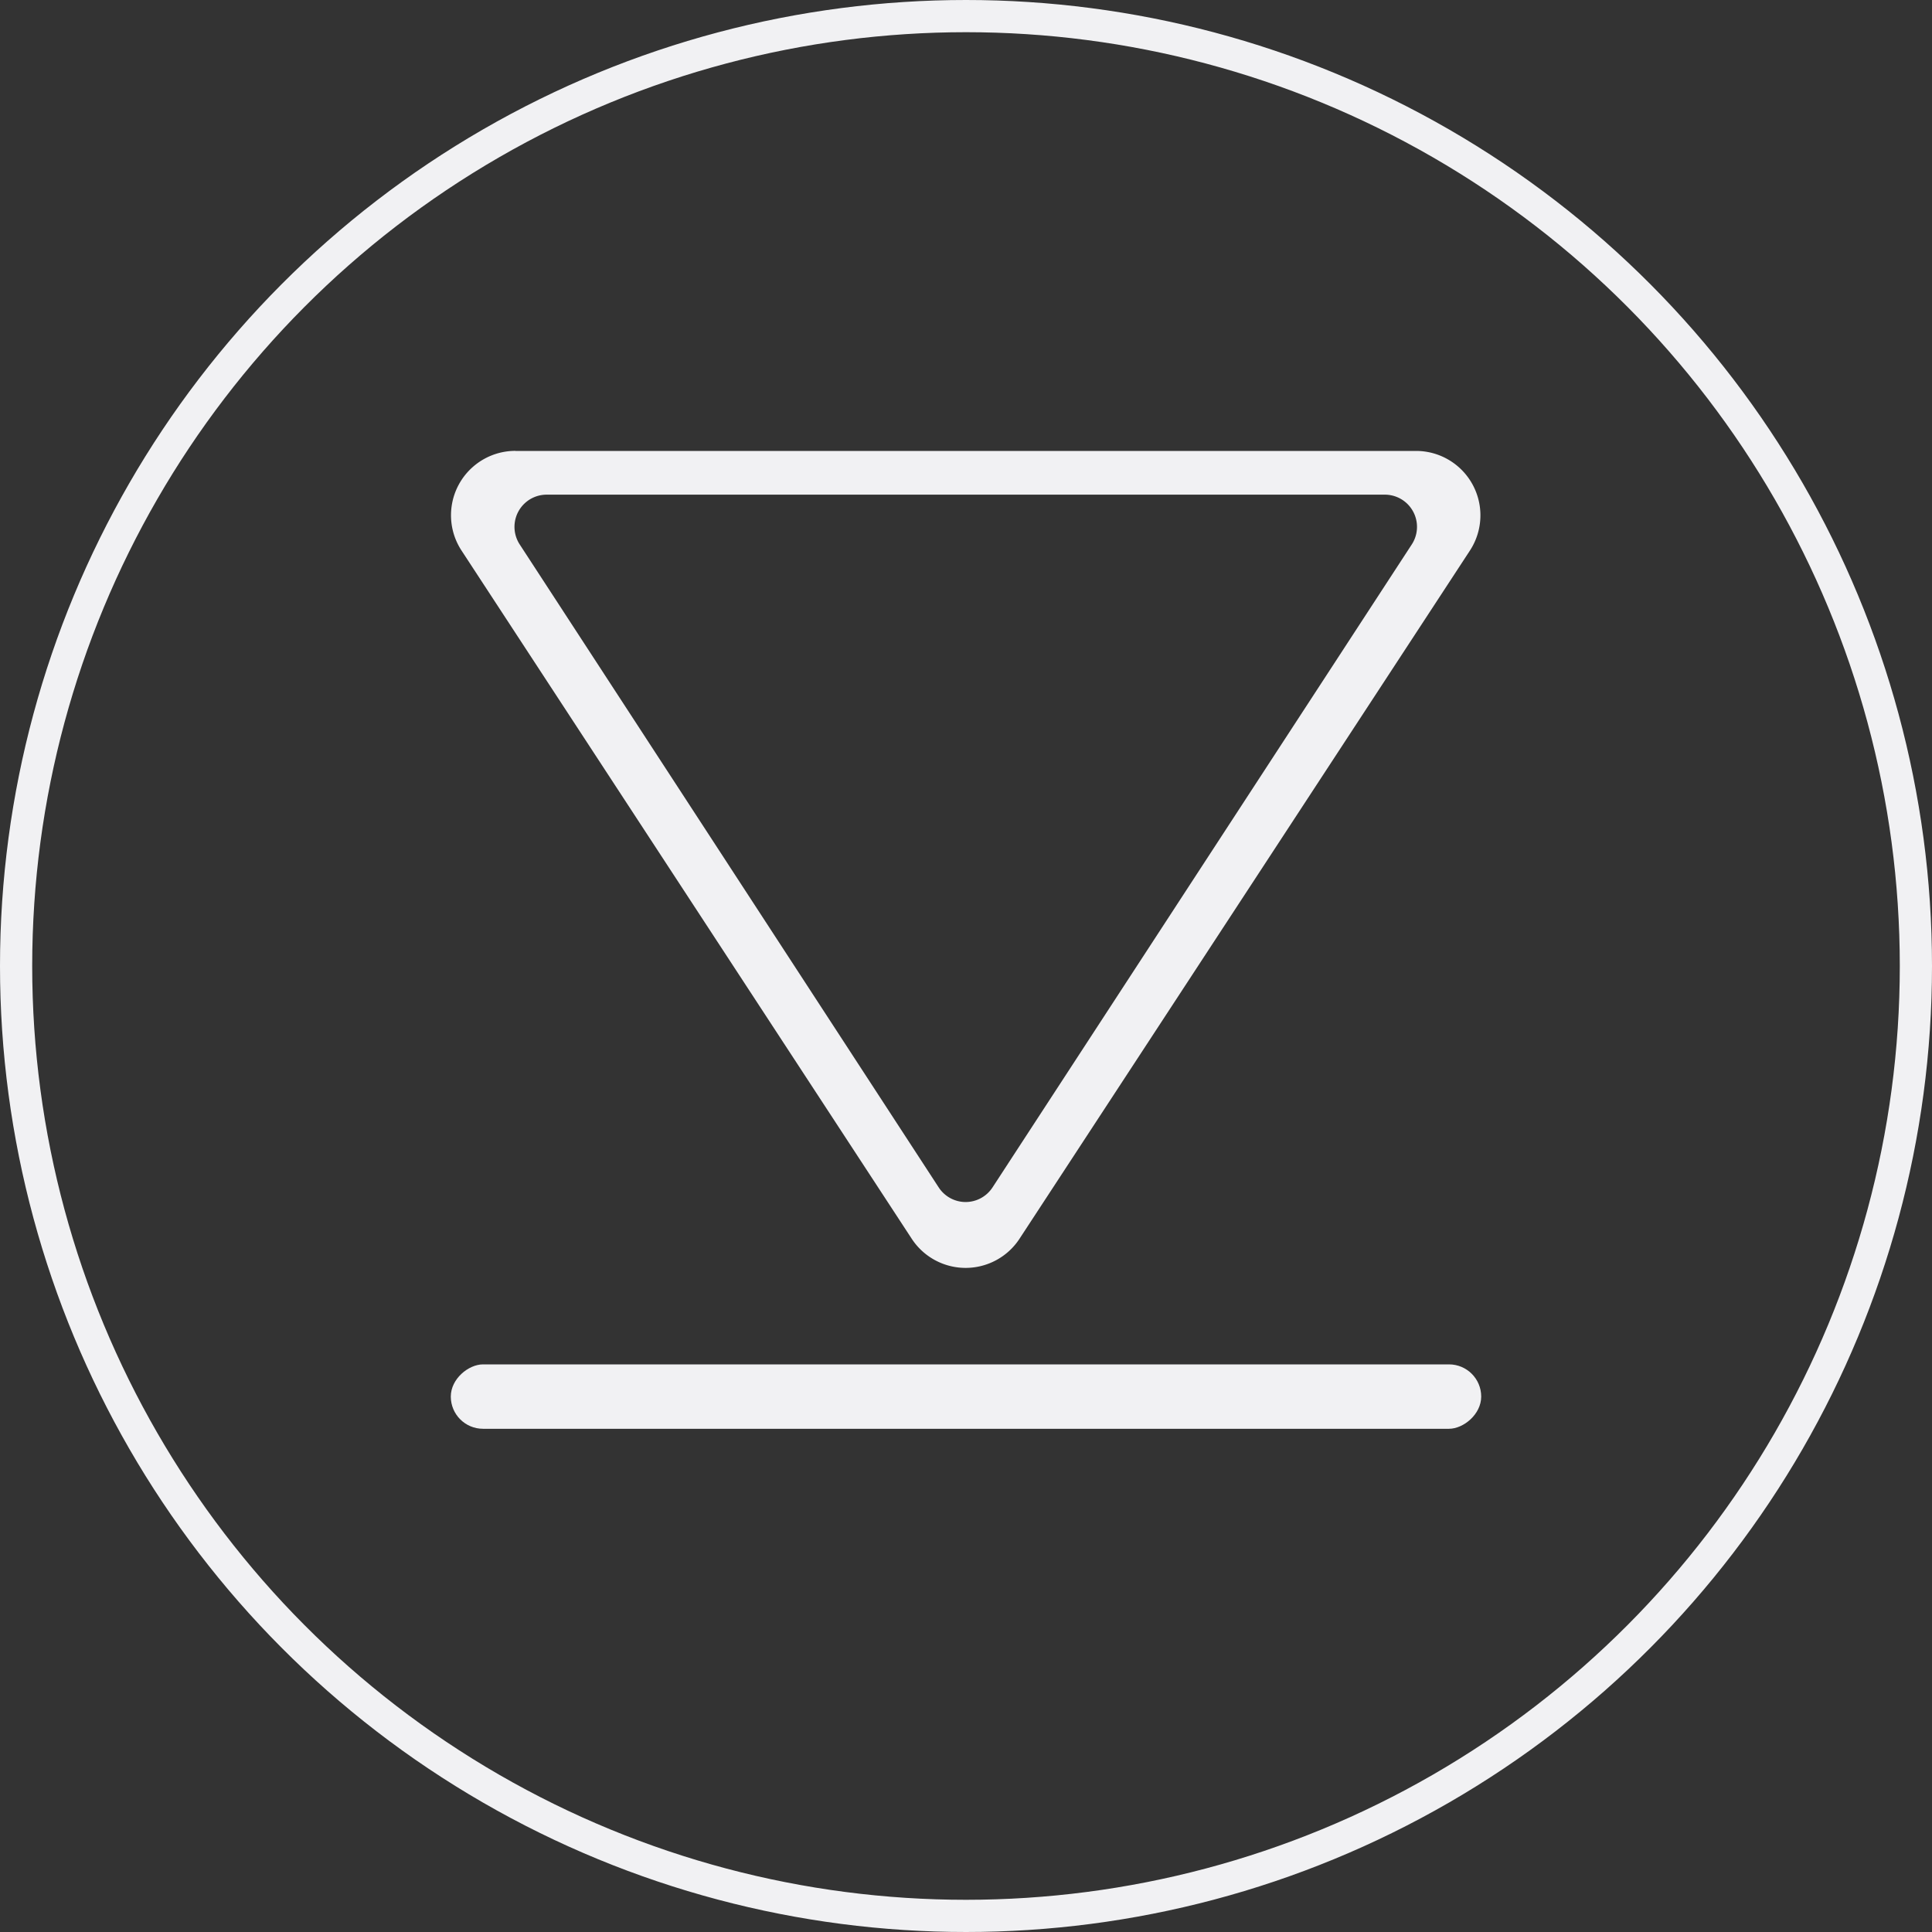 <svg xmlns="http://www.w3.org/2000/svg" id="Group_32776" width="30" height="30" viewBox="0 0 30 30"><rect x="0" y="0" width="30" height="30" fill="#333333" stroke="none"/><defs><style>.cls-2{fill:#f1f1f3}</style></defs><g id="Ellipse_1314" fill="none" stroke="#f1f1f3" stroke-width=".5"><circle cx="15" cy="15" r="15" stroke="none"/><circle cx="15" cy="15" r="14.75"/></g><g id="Group_20632" transform="translate(7 7)"><rect id="Rectangle_6094" width="1" height="16" class="cls-2" rx=".5" transform="rotate(90 .907 15.093)"/><path id="Subtraction_123" d="M14.985 12.686H1a1 1 0 01-.837-1.547L7.157.453a1 1 0 011.674 0l6.991 10.687a1 1 0 01-.837 1.547zM7.994 1.023a.5.5 0 00-.418.227l-6.51 9.984a.5.5 0 00.418.773H14.5a.5.5 0 00.418-.773L8.412 1.25a.5.5 0 00-.418-.227z" class="cls-2" transform="rotate(180 7.994 6.344)"/></g></svg>
